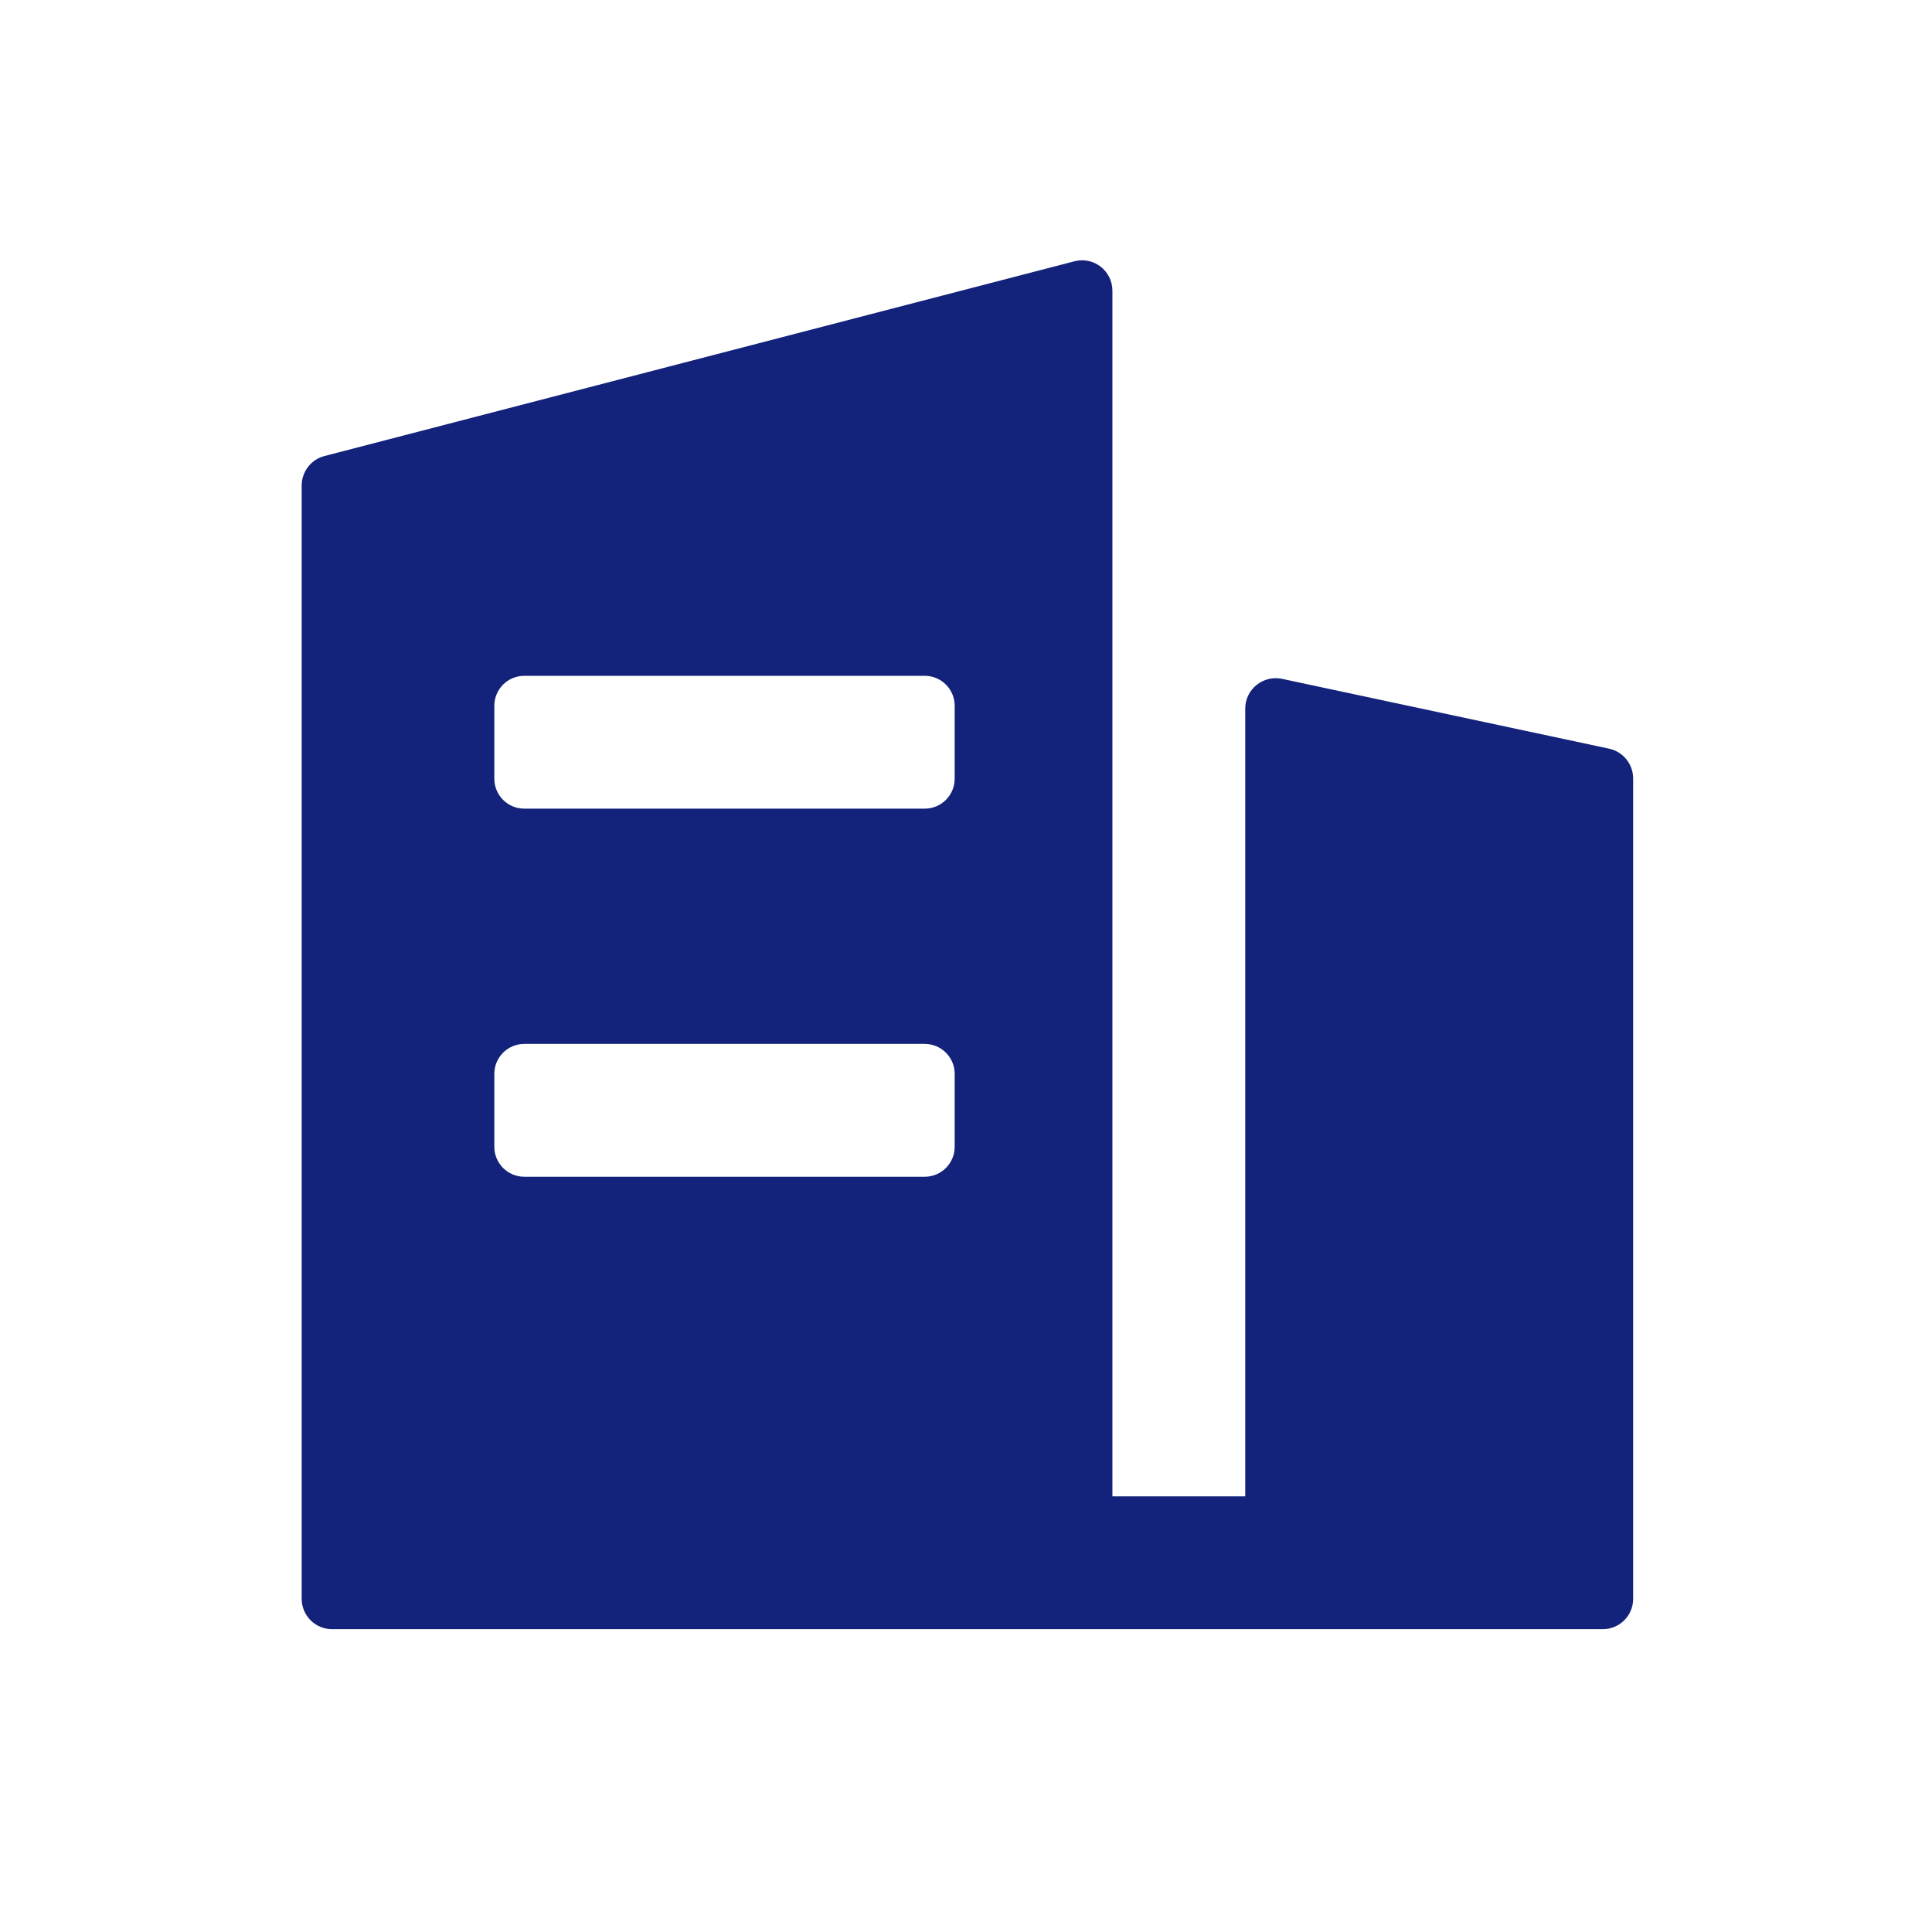 <svg t="1618383321310" class="icon" viewBox="0 0 1024 1024" version="1.1" xmlns="http://www.w3.org/2000/svg" p-id="6034" width="200" height="200"><path d="M660 375.6v417.5h-70.4v-639c0-10.6-10-18.3-20.2-15.6L172 241.7c-7.1 1.8-12.1 8.3-12.1 15.6v590.1c0 8.9 7.2 16.1 16.1 16.1h673.5c8.9 0 16.1-7.2 16.1-16.1V412.6c0-7.6-5.3-14.2-12.8-15.8l-173.3-37c-10-2.1-19.5 5.5-19.5 15.8zM506 607.8c0 8.8-7.1 15.9-15.9 15.9H277.9c-8.8 0-15.9-7.1-15.9-15.9v-38.6c0-8.8 7.1-15.9 15.9-15.9h212.2c8.8 0 15.9 7.1 15.9 15.9v38.6z m0-195.1c0 8.8-7.1 15.9-15.9 15.9H277.9c-8.8 0-15.9-7.1-15.9-15.9v-38.6c0-8.8 7.1-15.9 15.9-15.9h212.2c8.8 0 15.9 7.1 15.9 15.9v38.6z" fill="#13227a" p-id="6035"></path></svg>